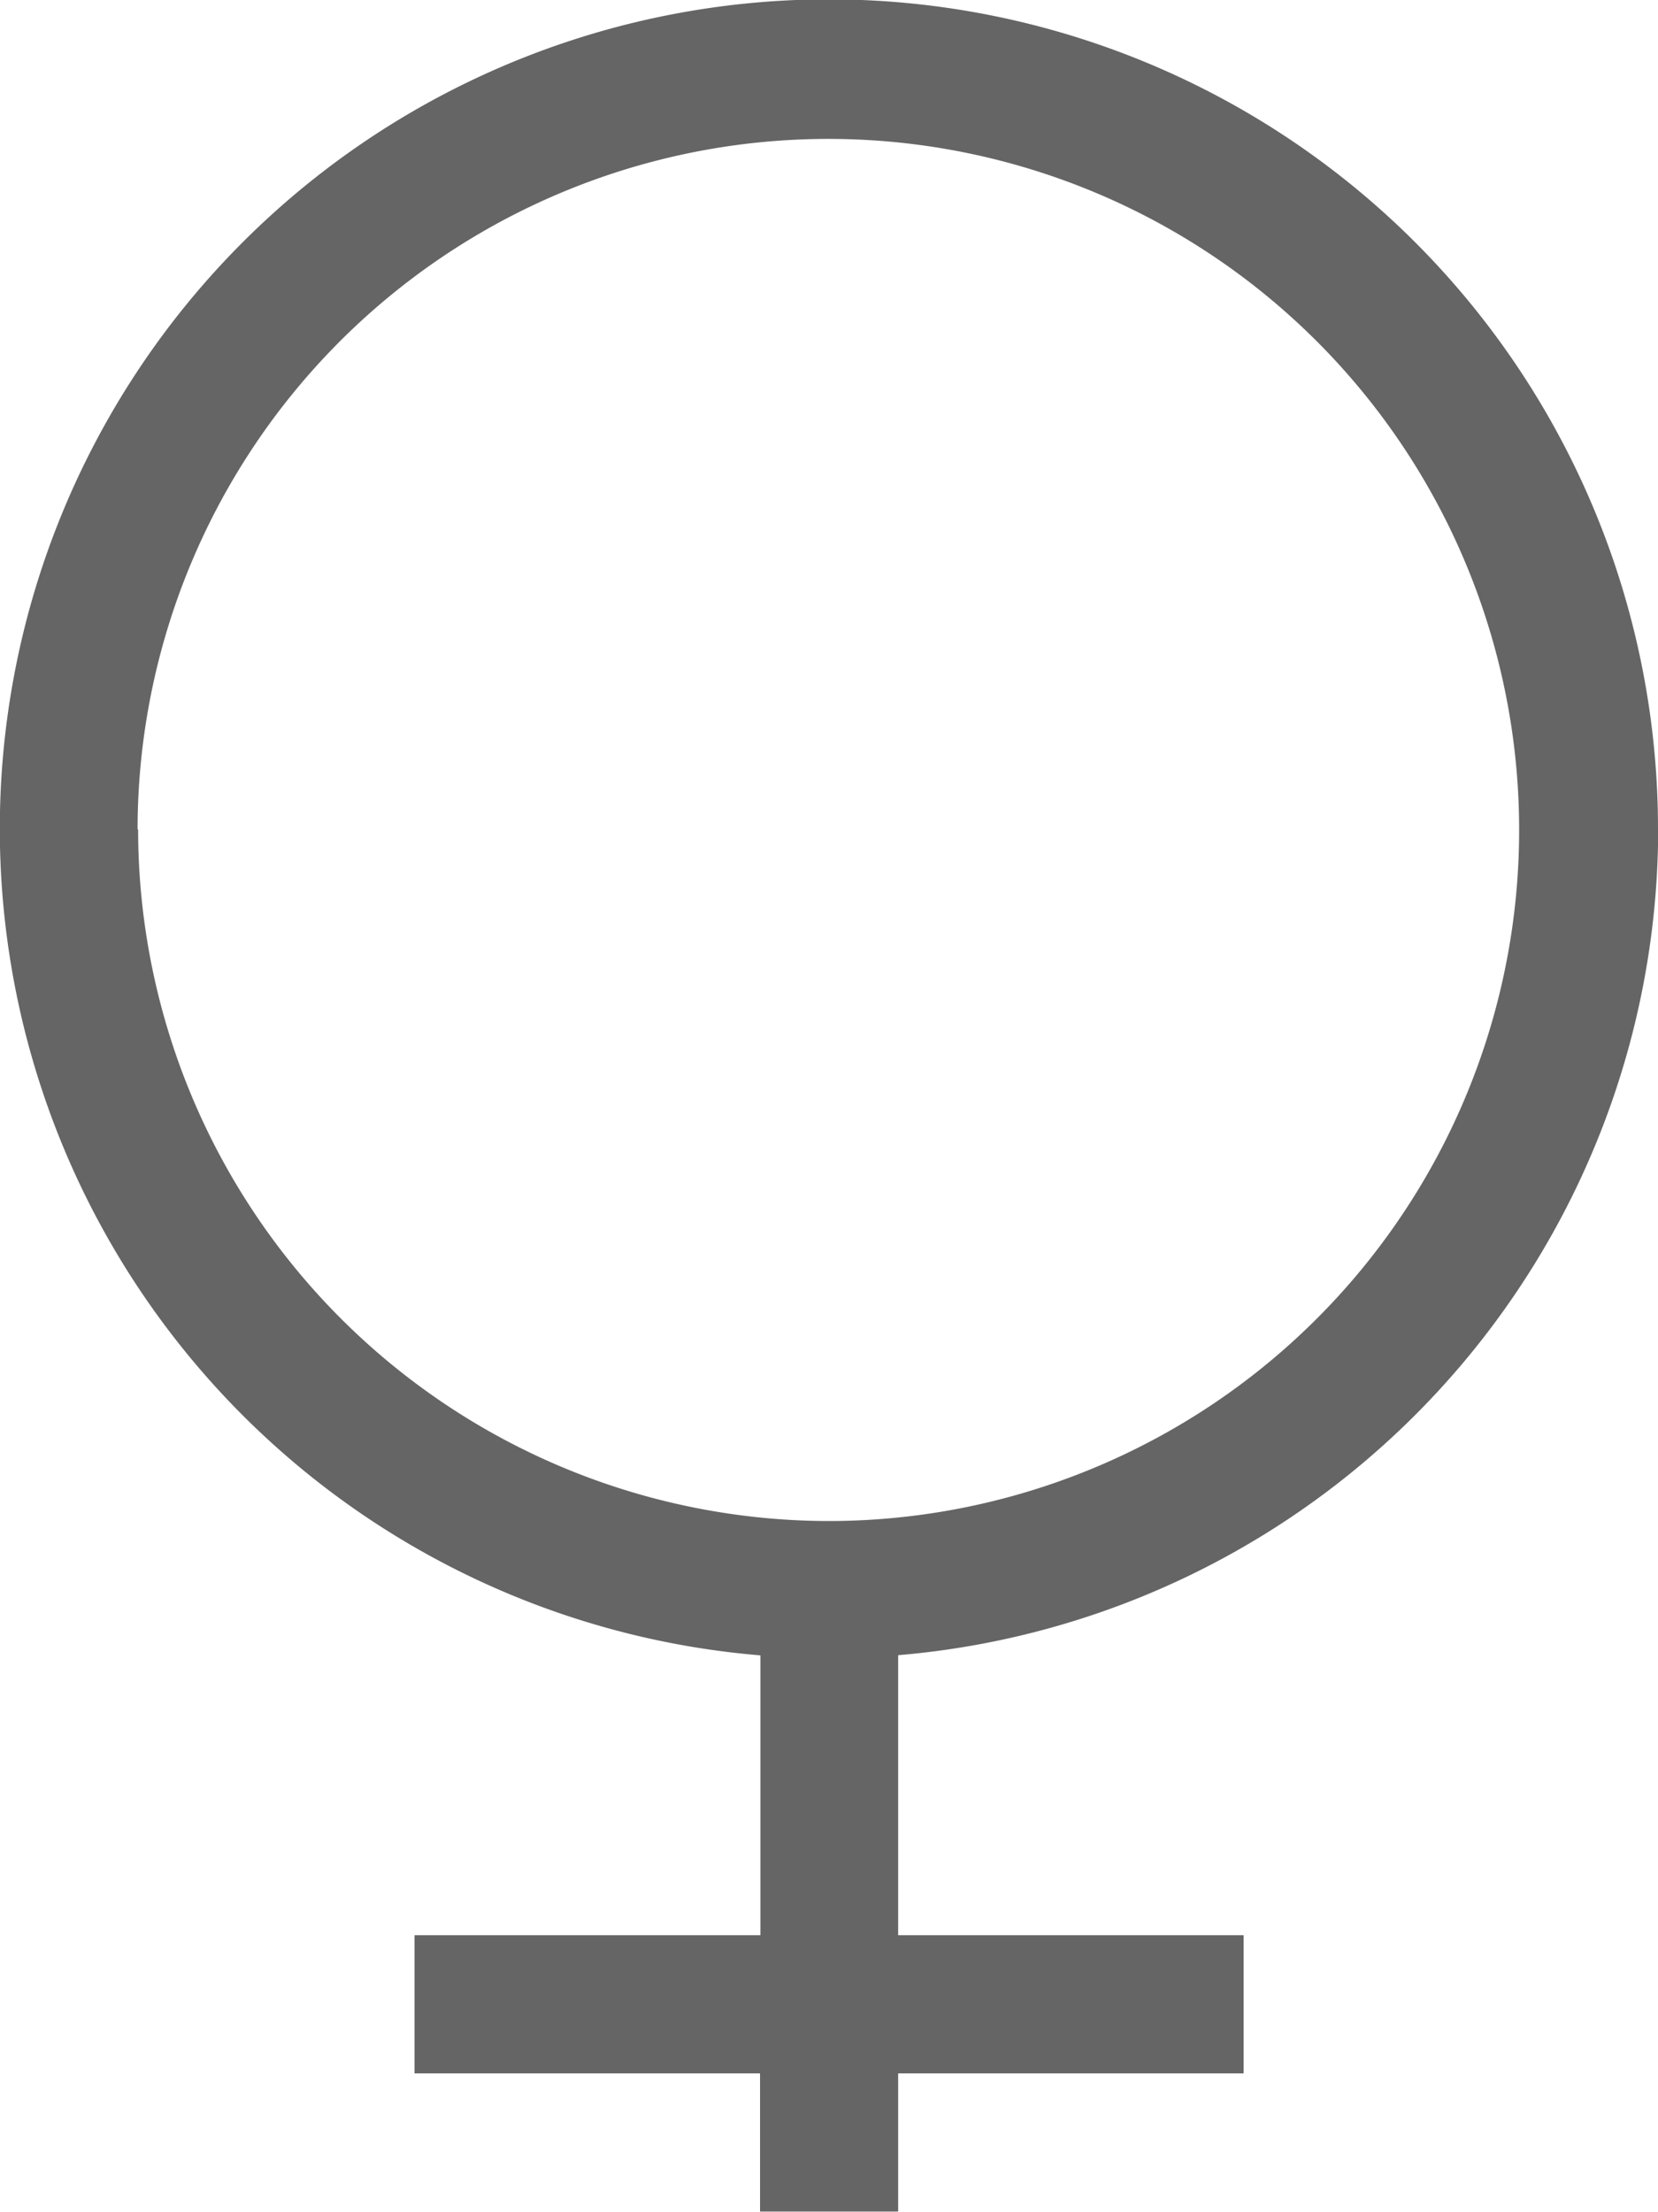 <svg xmlns="http://www.w3.org/2000/svg" width="9.051" height="12.069" viewBox="0 0 9.051 12.069">
  <path id="female" d="M75.522,4.526a4.526,4.526,0,1,0-4.9,4.507V10.56H68.734v.754H70.62v.754h.754v-.754H73.26V10.56H71.374V9.032a4.529,4.529,0,0,0,4.149-4.507Zm-8.3,0A3.771,3.771,0,1,1,71,8.3,3.776,3.776,0,0,1,67.225,4.526Z" transform="translate(-66.471)" fill="#656565"/>
</svg>
